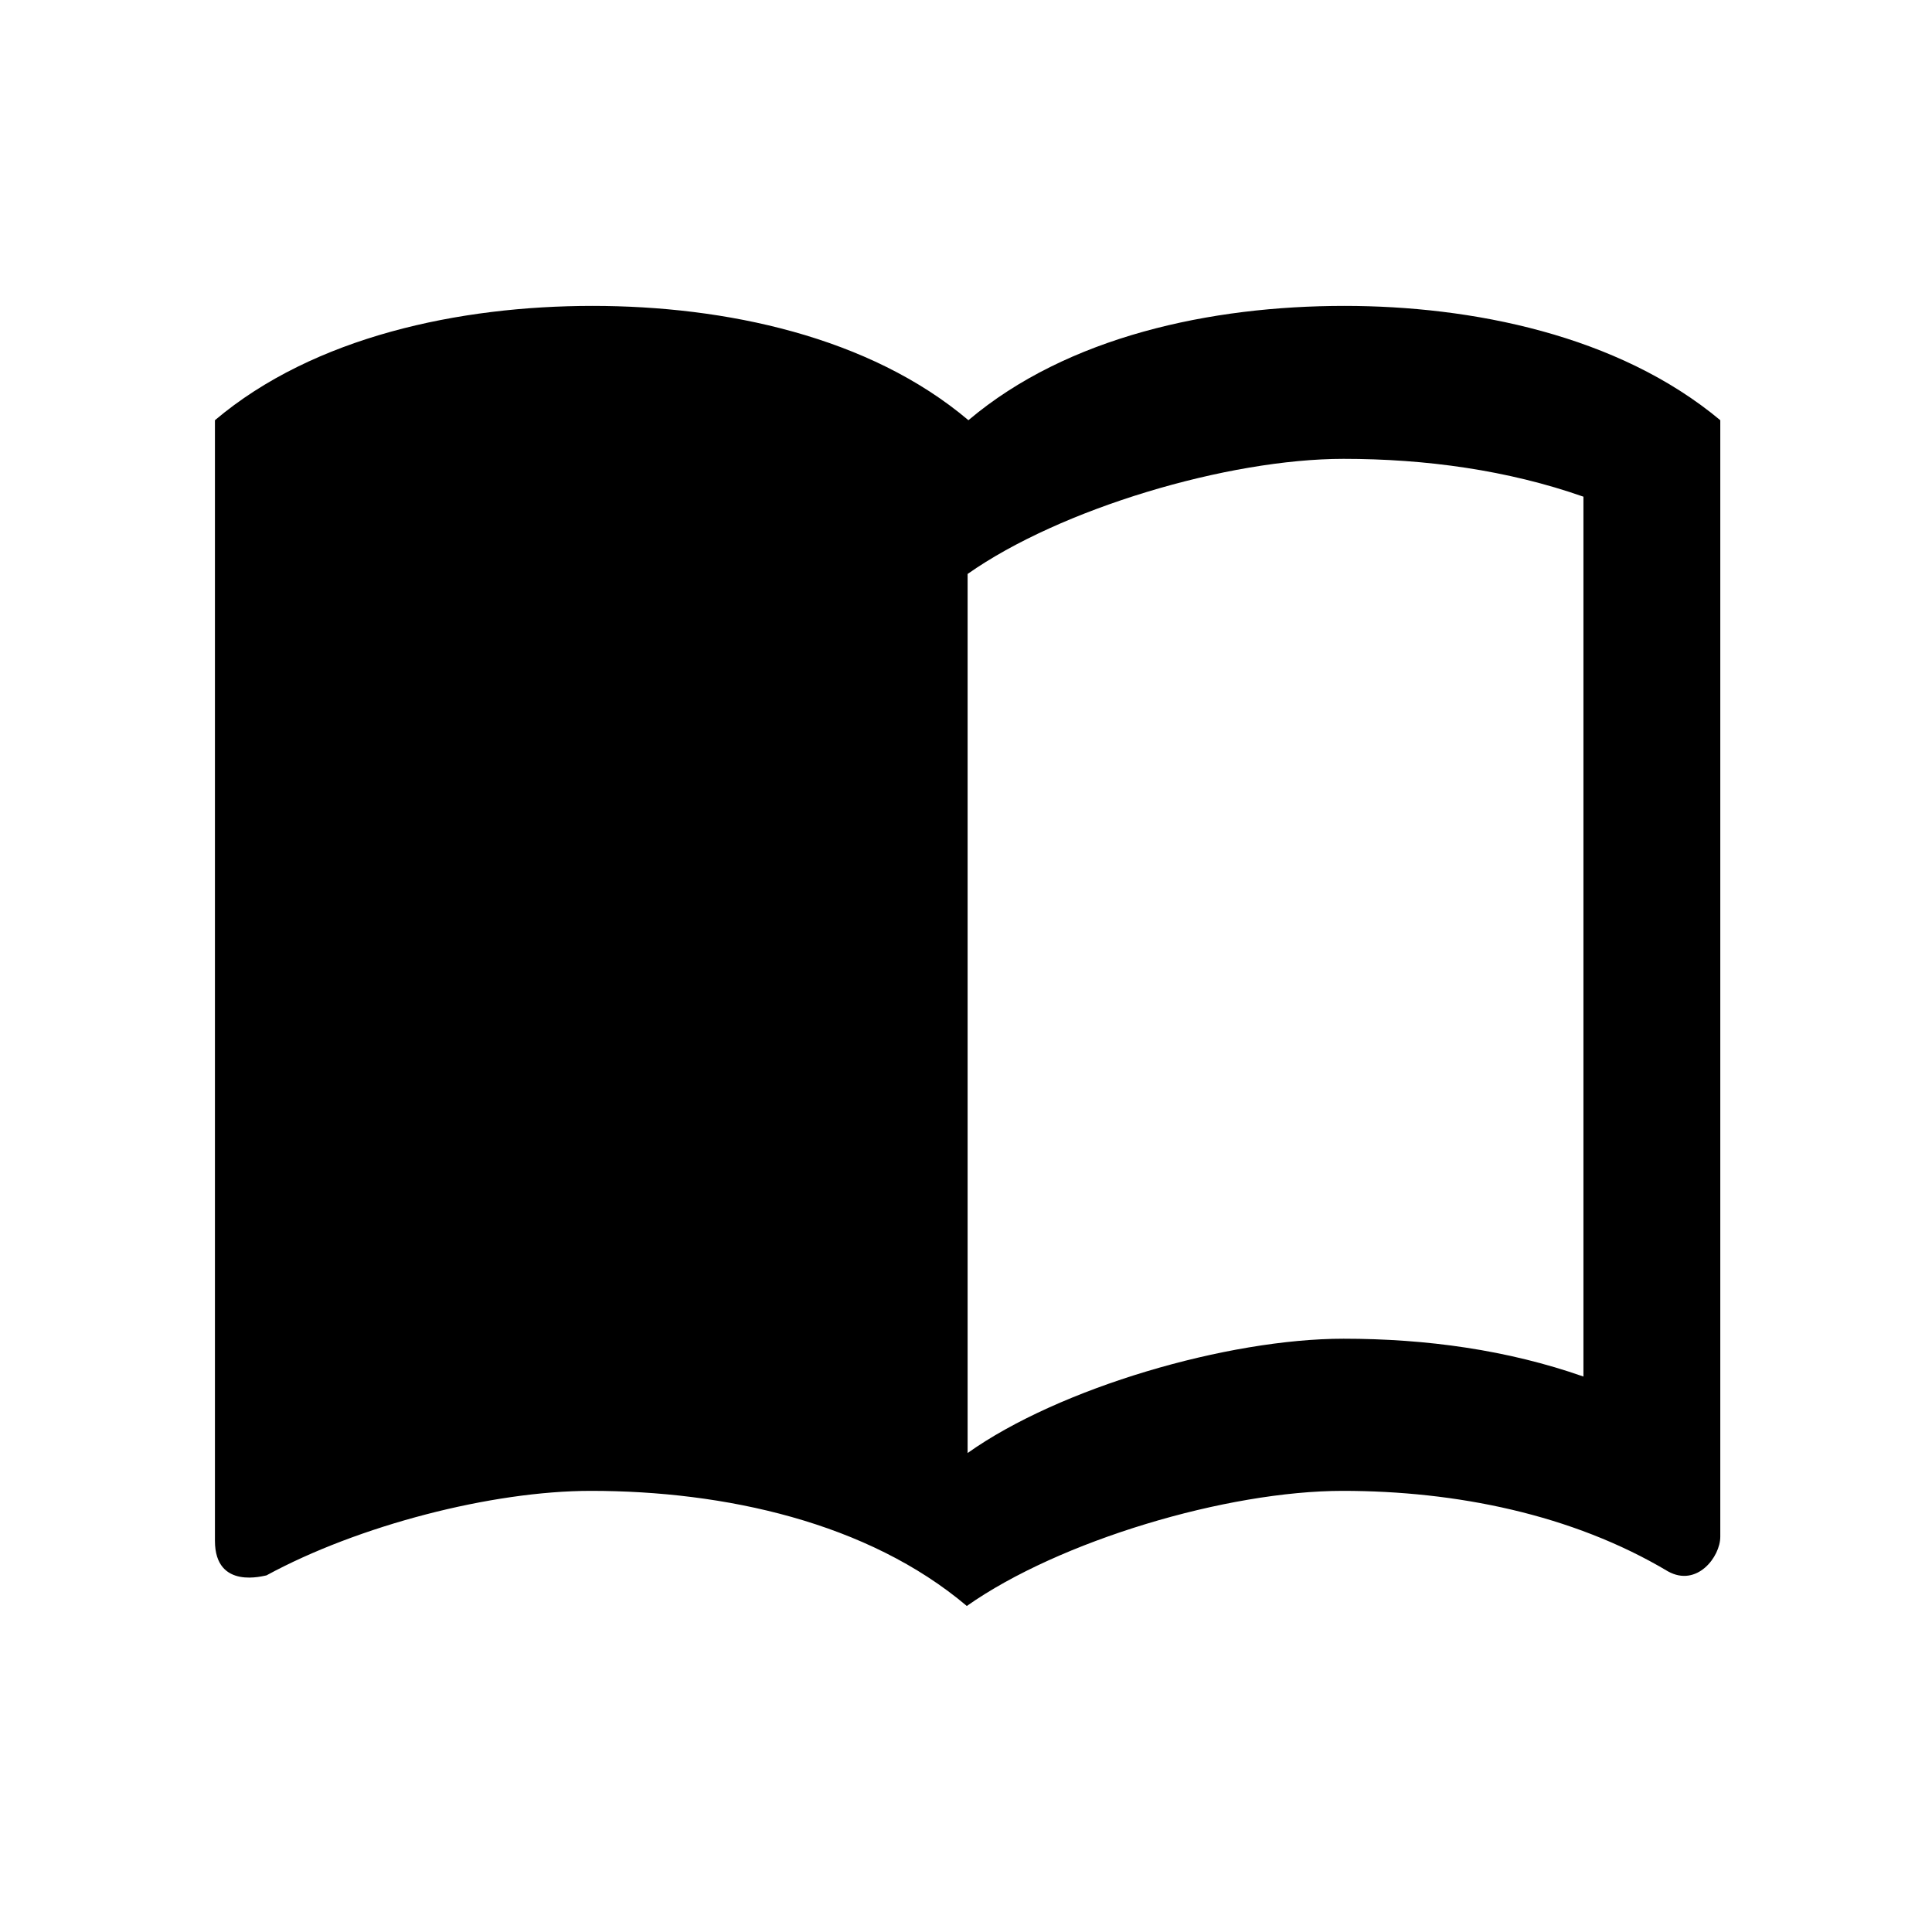 <svg xmlns="http://www.w3.org/2000/svg" width="24" height="24" viewBox="0 0 24 24">
    <path d="M16.7 3.8C15.04 3.8 13.26 4.18 12.03 5.22 10.8 4.18 9.01 3.8 7.36 3.8S3.9 4.18 2.67 5.22V19.14C2.67 19.76 3.29 19.57 3.31 19.57 4.45 18.95 6.11 18.52 7.34 18.52 9 18.52 10.78 18.91 12.01 19.95 13.16 19.14 15.24 18.52 16.68 18.52 18.08 18.52 19.53 18.81 20.72 19.52 21.08 19.72 21.37 19.34 21.37 19.09V5.22C20.1 4.16 18.28 3.8 16.7 3.8ZM19.67 17.1C18.73 16.77 17.72 16.63 16.69 16.63 15.25 16.63 13.16 17.24 12.02 18.05V7.13C13.17 6.32 15.25 5.7 16.69 5.7 17.71 5.7 18.73 5.84 19.67 6.17V17.1Z" />
</svg>

